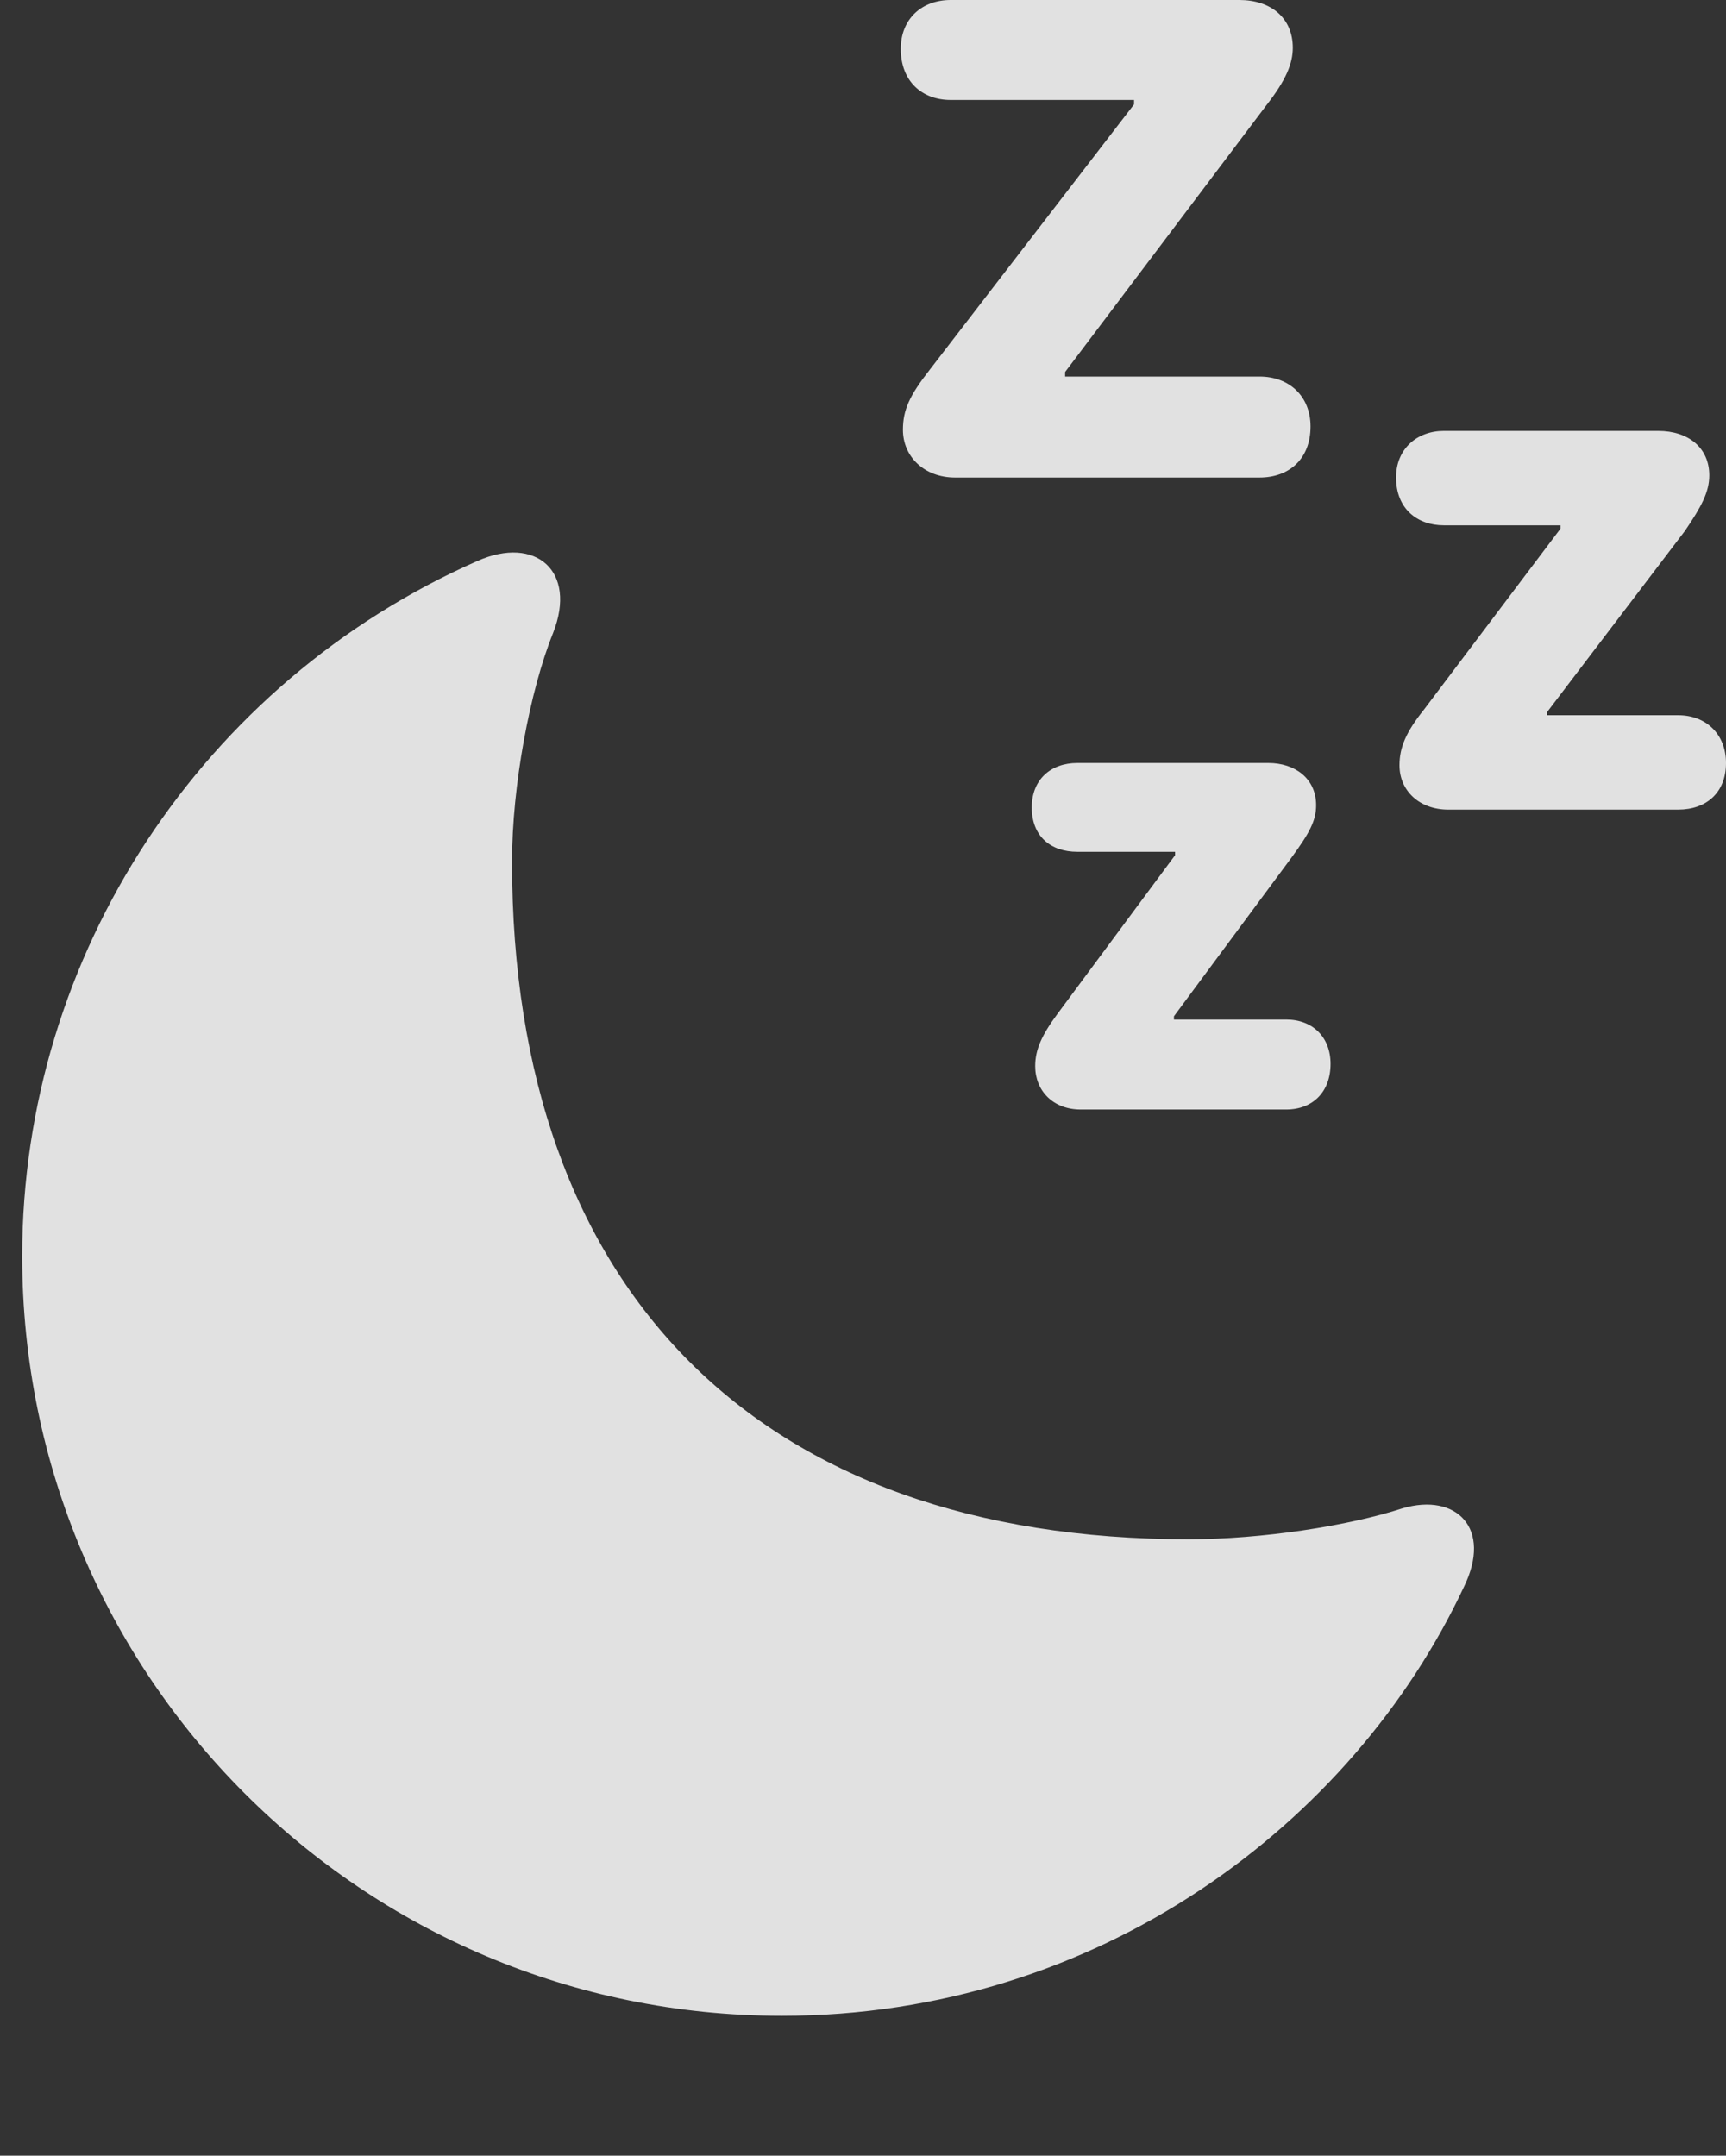 <?xml version="1.0" encoding="UTF-8"?>
<!--Generator: Apple Native CoreSVG 341-->
<!DOCTYPE svg
PUBLIC "-//W3C//DTD SVG 1.1//EN"
       "http://www.w3.org/Graphics/SVG/1.1/DTD/svg11.dtd">
<svg version="1.1" xmlns="http://www.w3.org/2000/svg" xmlns:xlink="http://www.w3.org/1999/xlink" viewBox="0 0 15.176 18.955">
 <rect x="0" y="0" width="15.176" height="18.955" fill="#333333" stroke="none"/>
 <g>
  <rect height="18.955" opacity="0" width="15.176" x="0" y="0"/>
  <path d="M11.074 3.311L9.365 3.311L9.365 3.271L11.133 0.928C11.309 0.703 11.367 0.557 11.367 0.42C11.367 0.156 11.172 0 10.898 0L8.359 0C8.105 0 7.92 0.166 7.92 0.43C7.92 0.713 8.105 0.879 8.359 0.879L9.971 0.879L9.971 0.918L8.174 3.252C7.998 3.477 7.939 3.604 7.939 3.779C7.939 4.014 8.125 4.199 8.398 4.199L11.074 4.199C11.338 4.199 11.523 4.033 11.523 3.75C11.523 3.486 11.338 3.311 11.074 3.311ZM14.756 6.289L13.604 6.289L13.604 6.26L14.815 4.668C14.961 4.453 15.029 4.326 15.029 4.18C15.029 3.936 14.844 3.789 14.58 3.789L12.695 3.789C12.461 3.789 12.275 3.945 12.275 4.199C12.275 4.473 12.461 4.619 12.695 4.619L13.721 4.619L13.721 4.648L12.52 6.24C12.363 6.436 12.305 6.572 12.305 6.729C12.305 6.953 12.48 7.119 12.734 7.119L14.756 7.119C15 7.119 15.176 6.973 15.176 6.709C15.176 6.455 15 6.289 14.756 6.289ZM11.309 8.965L10.322 8.965L10.322 8.936L11.357 7.539C11.514 7.324 11.572 7.217 11.572 7.08C11.572 6.846 11.387 6.709 11.152 6.709L9.473 6.709C9.238 6.709 9.072 6.855 9.072 7.1C9.072 7.354 9.238 7.49 9.473 7.49L10.332 7.49L10.332 7.52L9.297 8.916C9.16 9.102 9.102 9.229 9.102 9.375C9.102 9.59 9.258 9.756 9.502 9.756L11.309 9.756C11.543 9.756 11.699 9.6 11.699 9.355C11.699 9.121 11.543 8.965 11.309 8.965Z" fill="white" fill-opacity="0.85"/>
  <path d="M6.875 17.725C9.658 17.725 11.895 16.035 12.871 13.955C13.125 13.438 12.803 13.125 12.334 13.262C11.855 13.418 11.094 13.535 10.449 13.535C6.68 13.535 4.502 11.357 4.502 7.578C4.502 6.914 4.658 6.074 4.863 5.566C5.078 5.02 4.707 4.707 4.199 4.932C1.787 5.996 0.195 8.389 0.195 11.045C0.195 14.736 3.184 17.725 6.875 17.725Z" fill="white" fill-opacity="0.85"/>
 </g>
</svg>

